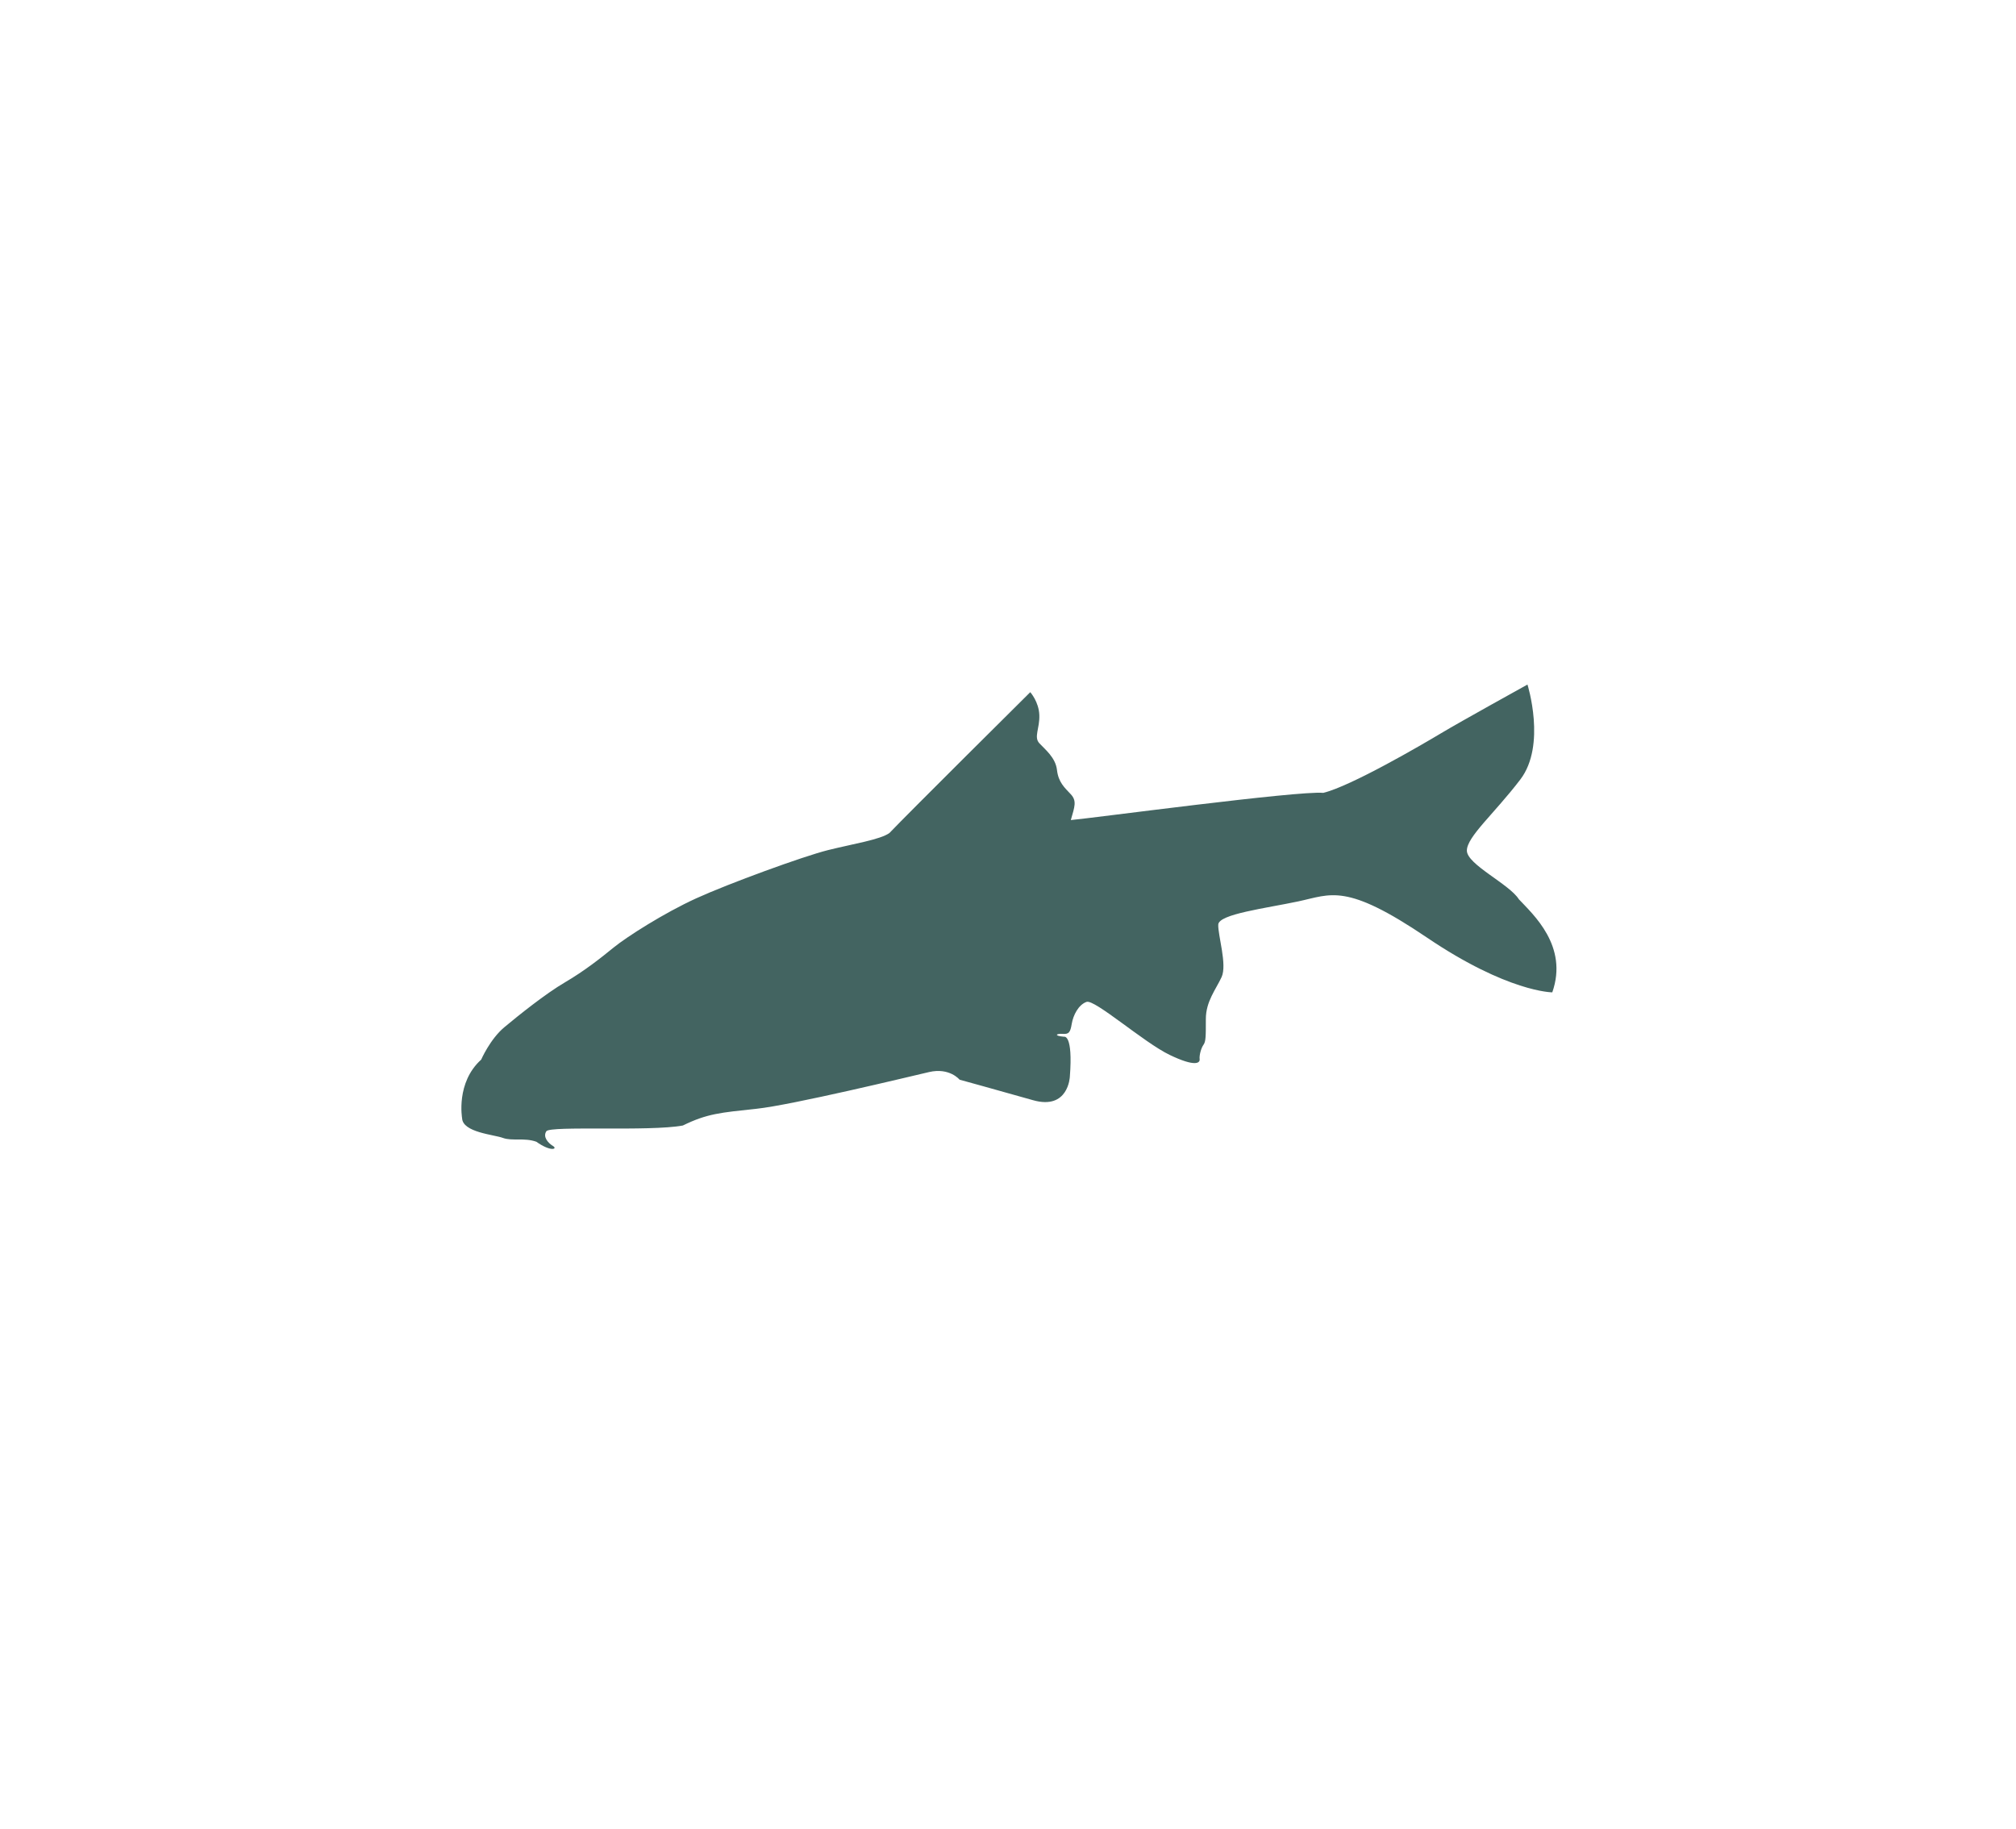 <?xml version="1.0" encoding="utf-8"?>
<!-- Generator: Adobe Illustrator 16.0.0, SVG Export Plug-In . SVG Version: 6.00 Build 0)  -->
<!DOCTYPE svg PUBLIC "-//W3C//DTD SVG 1.1//EN" "http://www.w3.org/Graphics/SVG/1.1/DTD/svg11.dtd">
<svg version="1.1" id="Layer_1" xmlns="http://www.w3.org/2000/svg" xmlns:xlink="http://www.w3.org/1999/xlink" x="0px" y="0px"
	 width="188.488px" height="171px" viewBox="0 0 188.488 171" enable-background="new 0 0 188.488 171" xml:space="preserve">
<path fill="#436461" d="M43.204,104.54c0,0-0.595-3.331,1.784-5.473c0,0,0.832-1.918,2.171-3.034
	c1.339-1.116,3.837-3.124,5.666-4.194c1.829-1.071,3.347-2.275,4.551-3.257c1.205-0.981,4.685-3.212,7.719-4.596
	c3.034-1.383,9.993-3.926,12.313-4.506s4.908-0.981,5.755-1.606c1.74-1.829,13.162-13.162,13.162-13.162s0.803,0.893,0.848,2.142
	s-0.535,2.052,0,2.632s1.517,1.338,1.65,2.499s0.714,1.651,1.294,2.275s0.357,1.16,0,2.409c2.008-0.178,21.281-2.766,23.602-2.543
	c2.588-0.625,9.235-4.506,11.02-5.577S142.813,64,142.813,64s1.785,5.666-0.669,8.878s-4.997,5.354-4.997,6.647
	c0,1.294,3.971,3.124,4.863,4.551c1.339,1.427,4.64,4.372,3.123,8.7c0,0-4.149,0-11.733-5.131c-7.585-5.13-8.924-4.03-12.002-3.376
	s-7.451,1.19-7.495,2.171c-0.045,0.982,0.848,3.748,0.312,4.908c-0.535,1.16-1.473,2.275-1.473,3.926c0,1.65,0,2.097-0.224,2.409
	c-0.223,0.312-0.4,0.982-0.356,1.339c0.045,0.356-0.401,0.758-2.811-0.402c-2.409-1.16-7.005-5.22-7.763-4.952
	c-0.759,0.268-1.25,1.249-1.384,2.053c-0.134,0.803-0.268,0.981-0.848,0.937c-0.579-0.045-0.892,0.179,0.134,0.268
	c0,0,0.848-0.268,0.536,3.748c0,0-0.134,3.123-3.437,2.186c-3.301-0.937-6.87-1.918-6.87-1.918s-0.938-1.16-2.855-0.714
	s-12.804,3.078-16.15,3.435c-3.346,0.357-4.595,0.446-6.87,1.562c-3.123,0.58-12.403,0-12.761,0.536
	c-0.356,0.535,0.179,1.115,0.625,1.383c0.446,0.268-0.178,0.58-1.562-0.401c-1.115-0.401-2.275-0.044-3.123-0.357
	S43.258,105.874,43.204,104.54z"/>
</svg>
